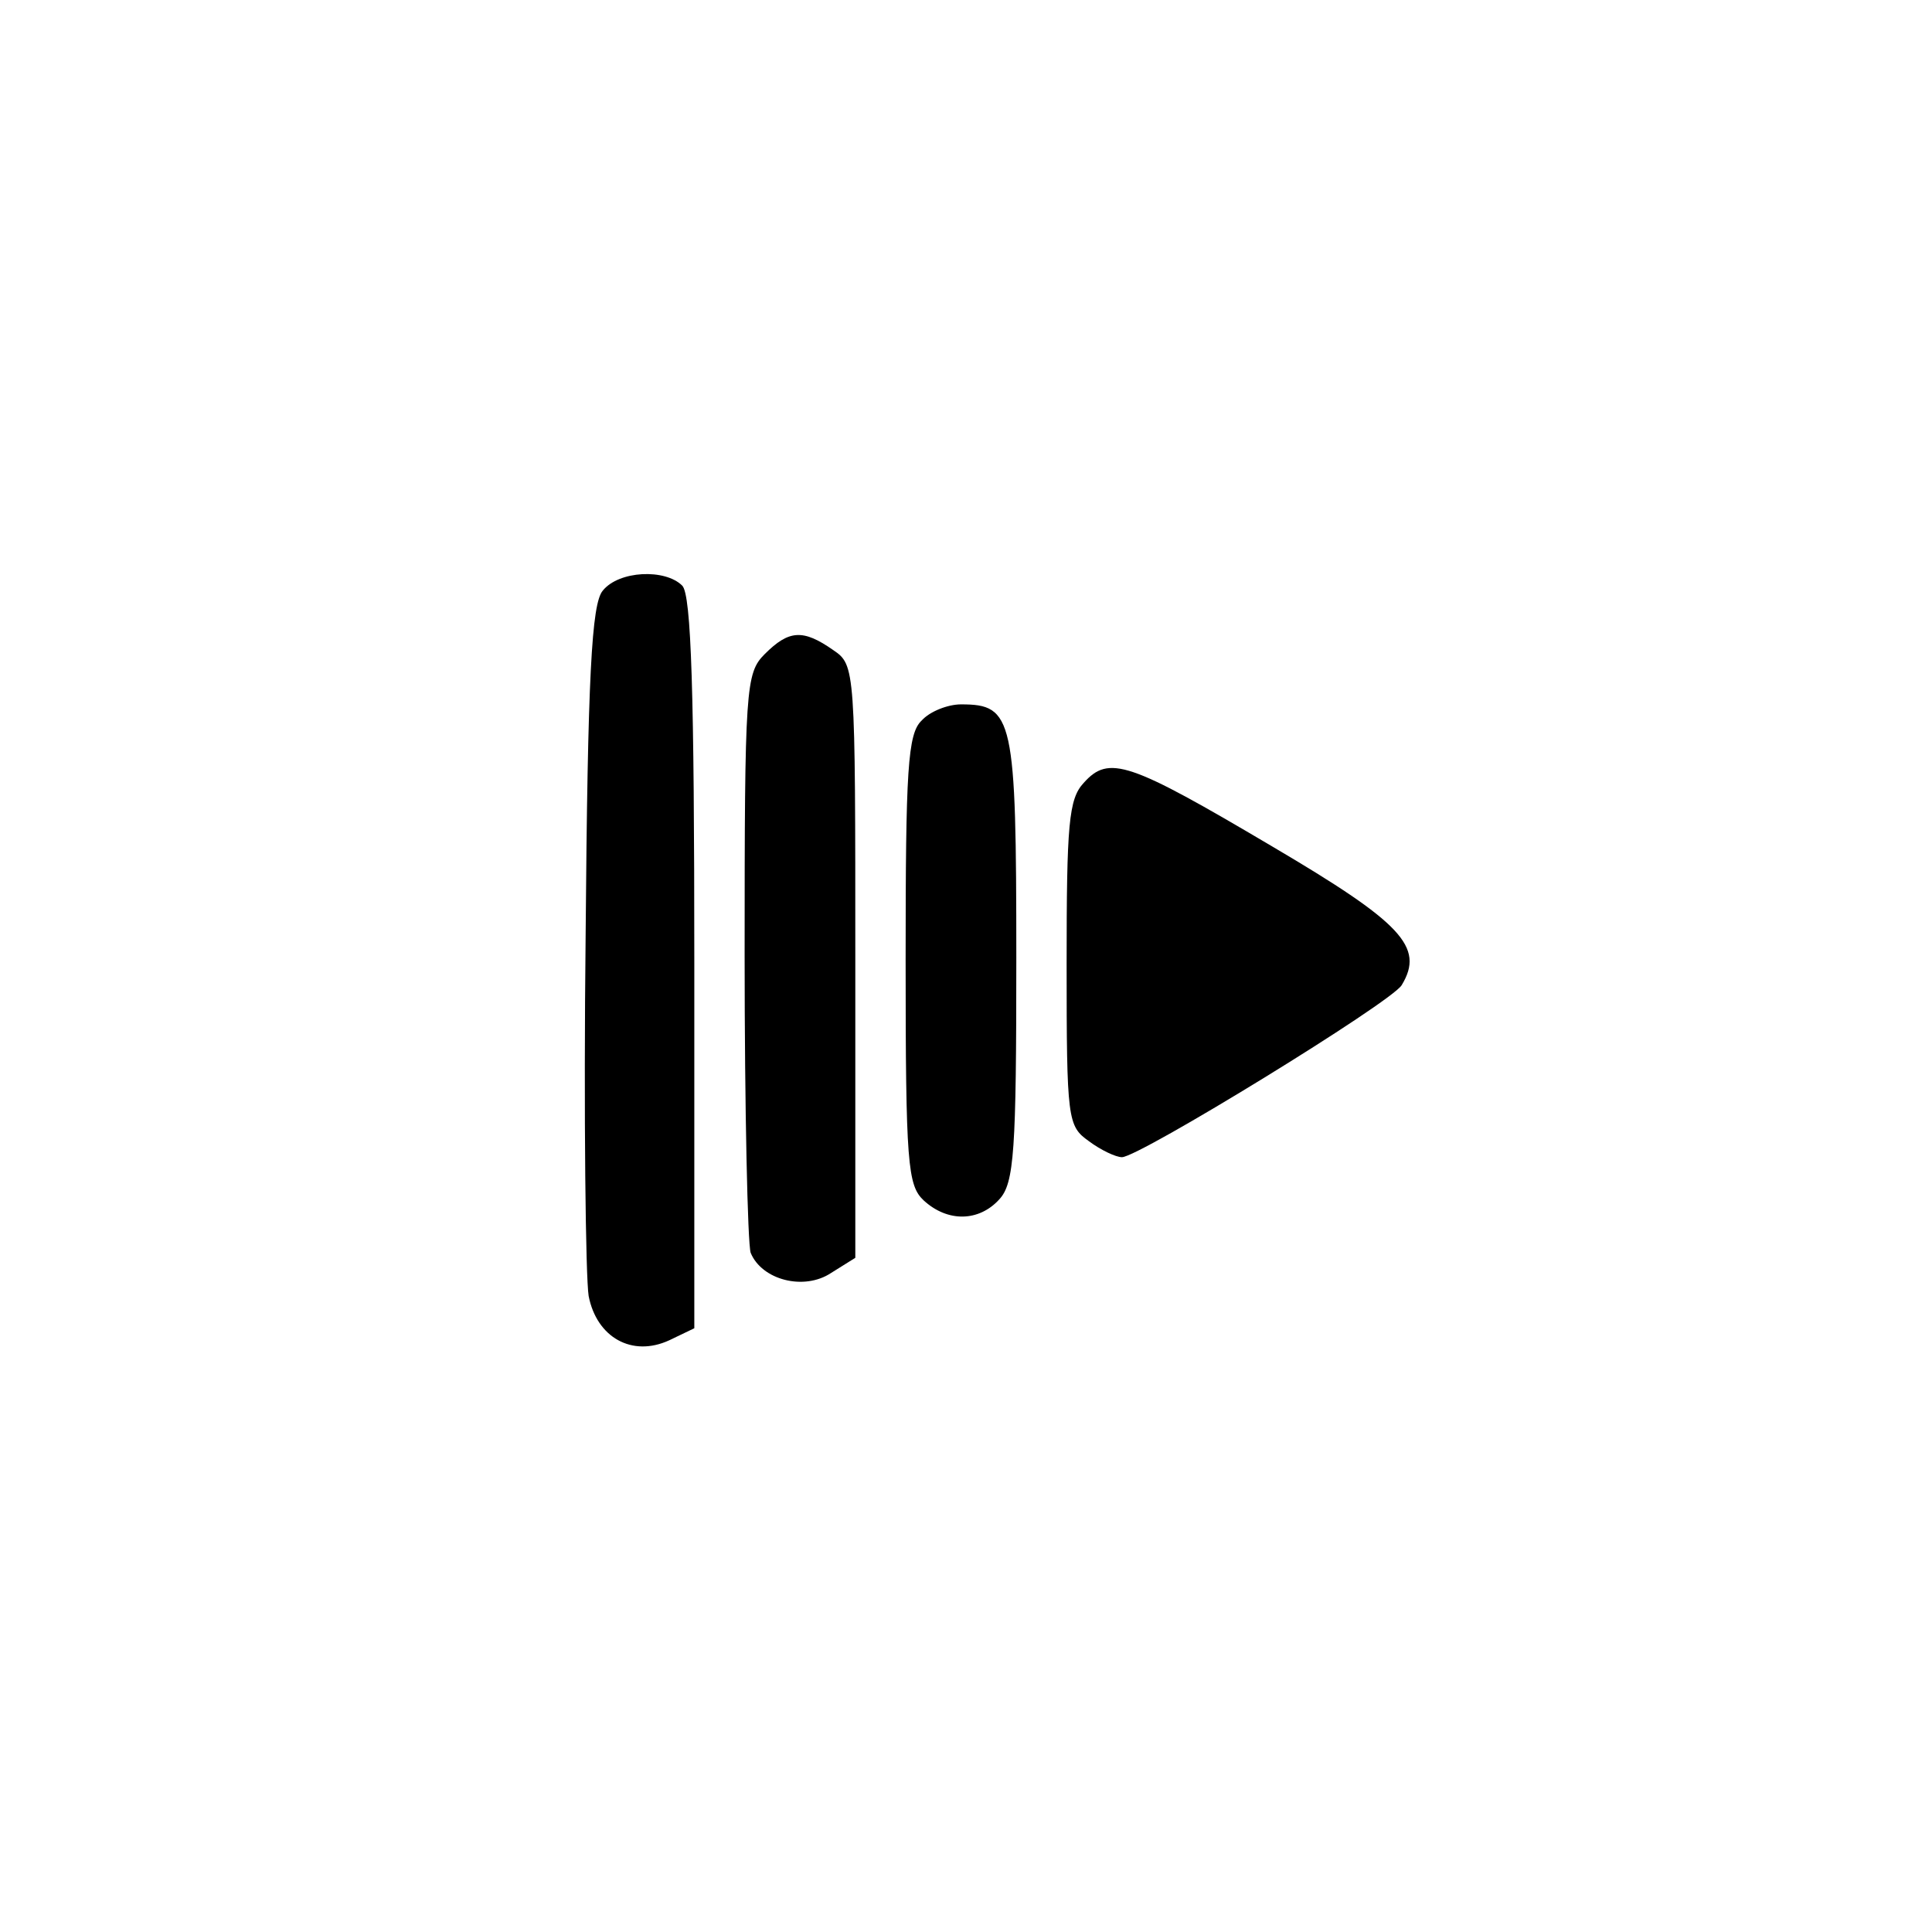 <?xml version="1.0" standalone="no"?>
<!DOCTYPE svg PUBLIC "-//W3C//DTD SVG 20010904//EN"
 "http://www.w3.org/TR/2001/REC-SVG-20010904/DTD/svg10.dtd">
<svg version="1.0" xmlns="http://www.w3.org/2000/svg"
 width="192pt" height="192pt" viewBox="0 0 192 192"
 preserveAspectRatio="xMidYMid meet">
<g transform="translate(0,192) scale(0.1,-0.1)"
fill="#000000" stroke="none">
811 c445 -92 729 -532 635 -987 -62 -301 -295 -546 -601 -630 -91 -26 -329
-26 -420 0 -291 80 -516 305 -596 596 -26 91 -26 329 0 420 120 433 542 692
982 601z"/>
<path d="M599 1333 c-11 -13 -15 -84 -17 -342 -2 -179 0 -341 3 -359 8 -41 43
-61 80 -44 l25 12 0 363 c0 269 -3 366 -12 375 -17 17 -63 15 -79 -5z"/>
<path d="M760 1270 c-19 -19 -20 -33 -20 -299 0 -154 3 -287 6 -296 11 -27 53
-38 80 -20 l24 15 0 295 c0 292 0 294 -22 309 -30 21 -44 20 -68 -4z"/>
<path d="M916 1204 c-14 -13 -16 -49 -16 -238 0 -203 2 -224 18 -239 24 -22
55 -21 75 1 15 16 17 48 17 240 0 239 -3 252 -55 252 -13 0 -31 -7 -39 -16z"/>
<path d="M1077 1142 c-15 -16 -17 -41 -17 -180 0 -155 1 -161 22 -176 12 -9
27 -16 33 -16 17 0 268 154 278 171 23 38 0 62 -129 138 -142 84 -162 91 -187
63z"/>
</g>
</svg>
